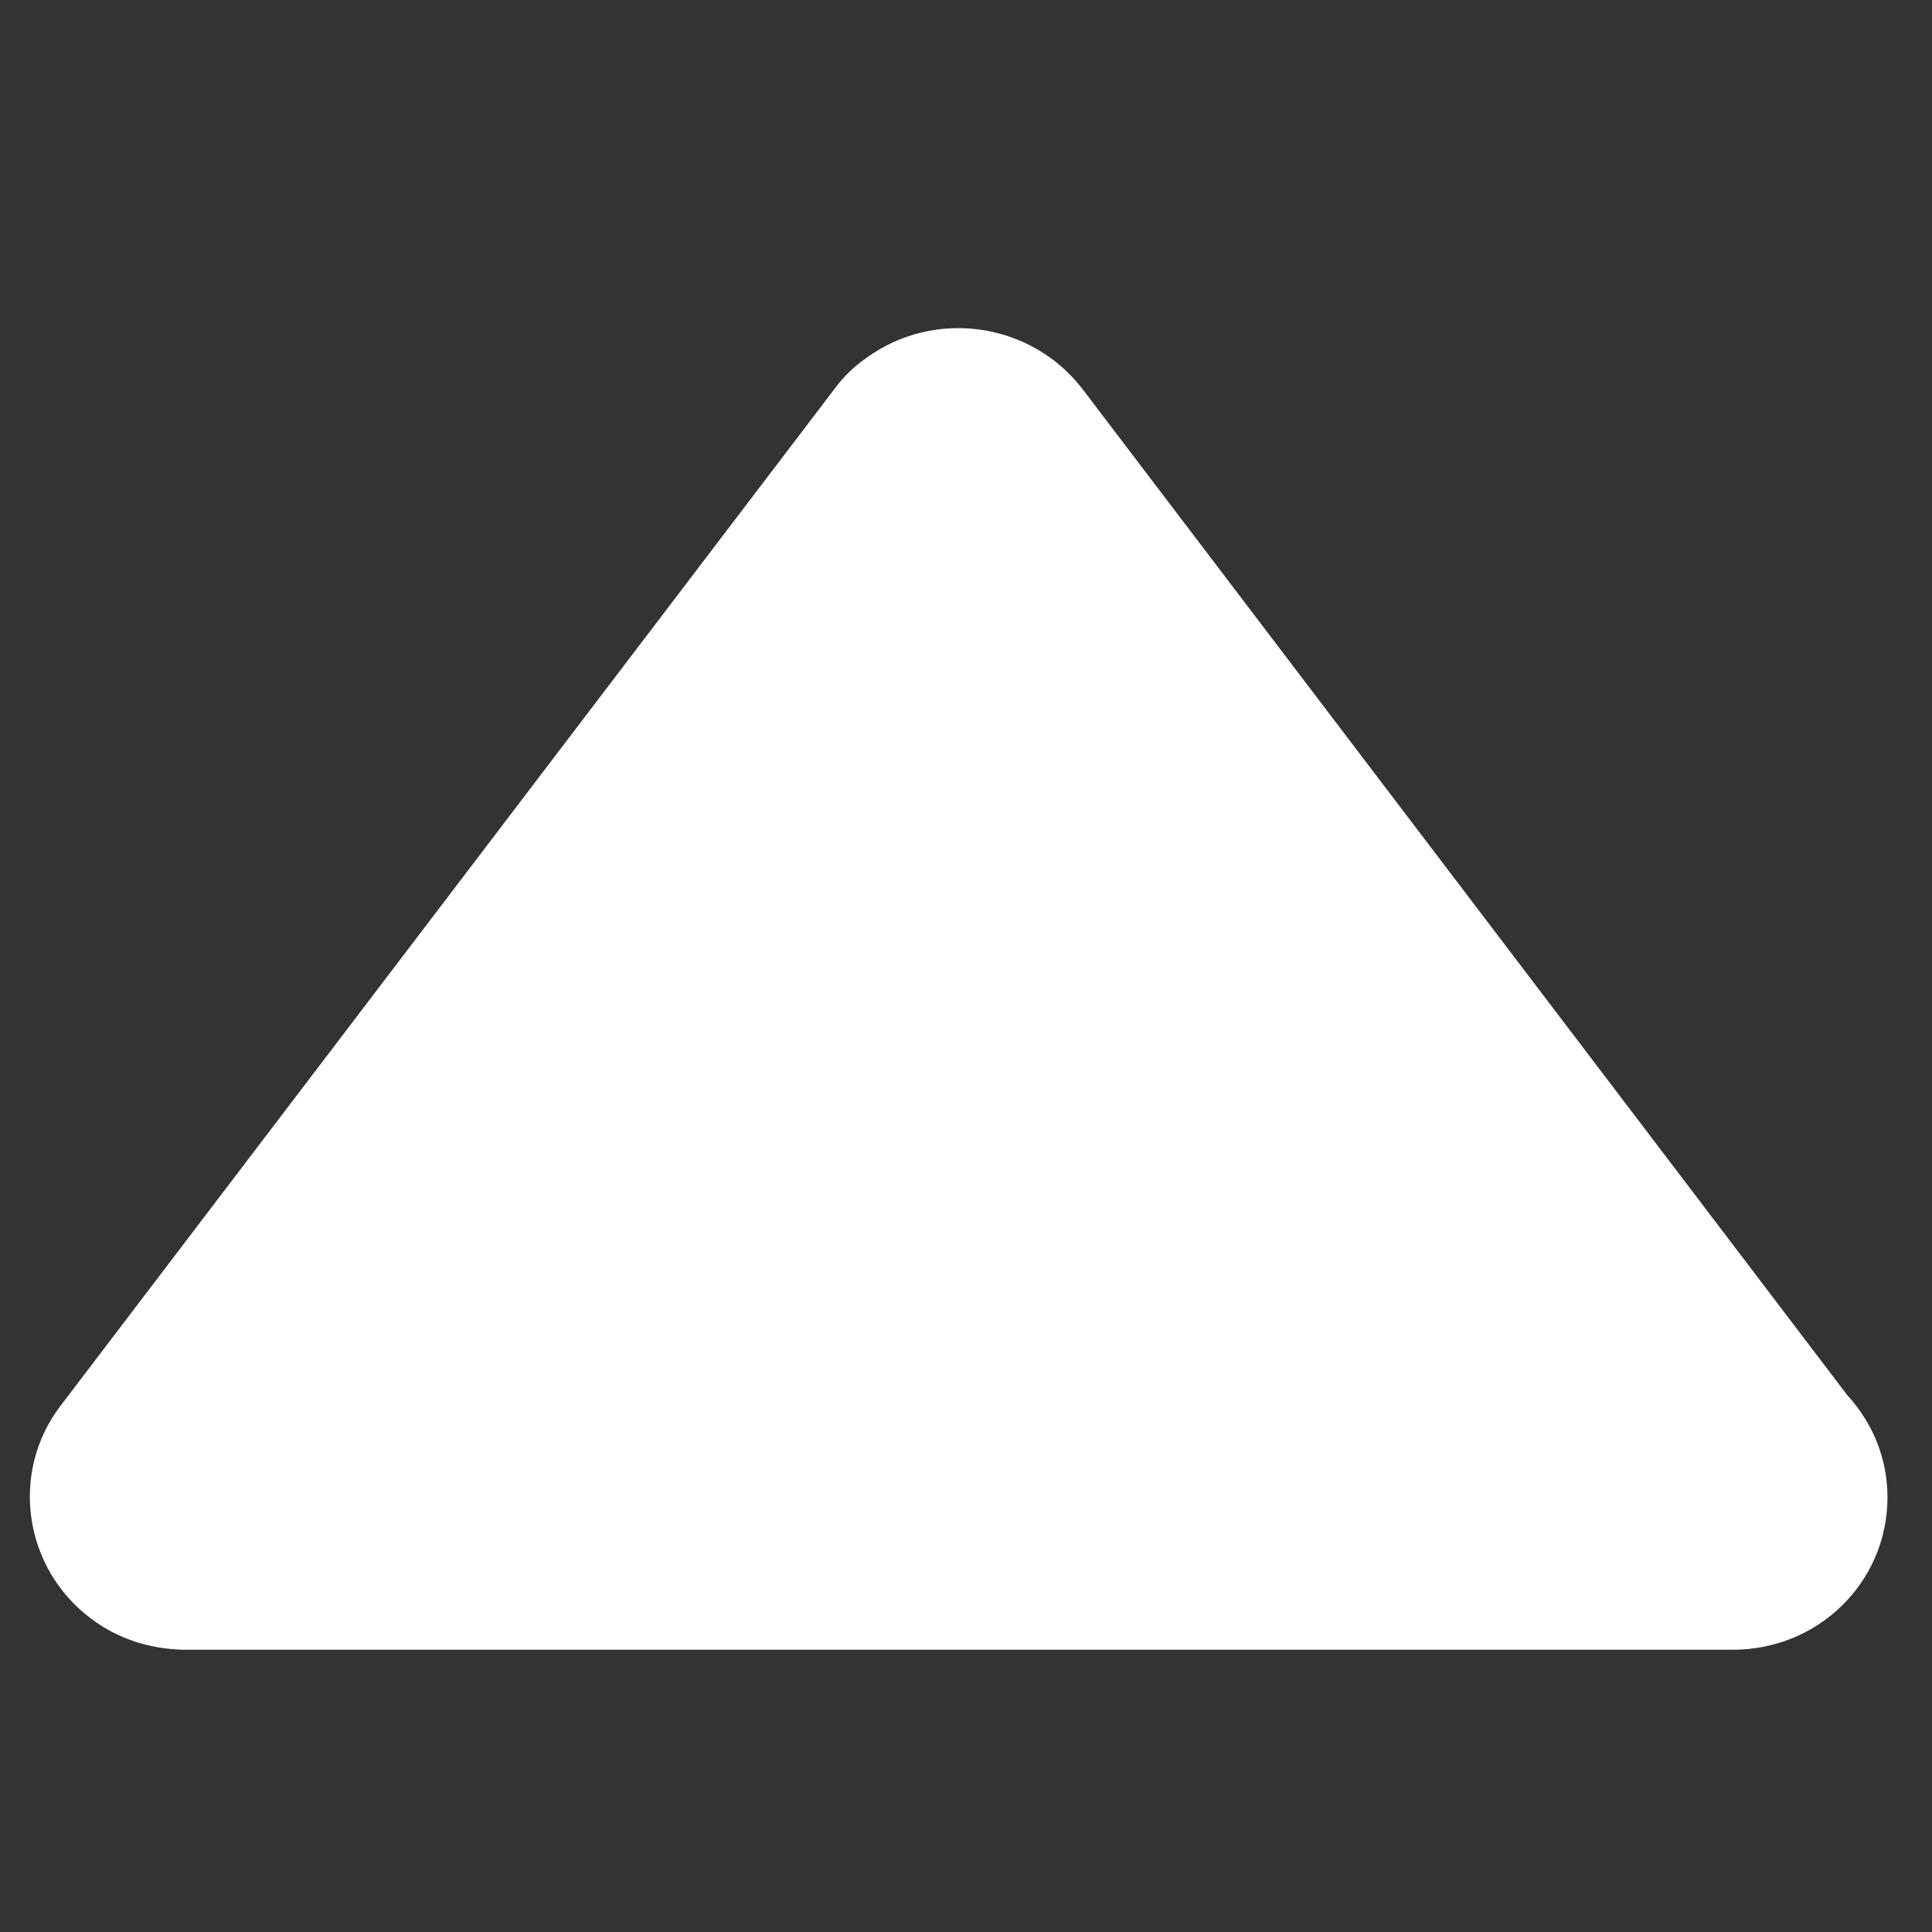<?xml version="1.0" standalone="no"?><!DOCTYPE svg PUBLIC "-//W3C//DTD SVG 1.1//EN" "http://www.w3.org/Graphics/SVG/1.1/DTD/svg11.dtd"><svg class="icon" width="200px" height="200.00px" viewBox="0 0 1024 1024" version="1.1" xmlns="http://www.w3.org/2000/svg"><rect x="0" y="0" width="1024" height="1024" fill="#333333" stroke="none"/><path d="M97.2 874.4h821.2c45.6 0 82-36 82-80.8 0-20.8-8-39.6-21.2-54L573.6 206c-27.2-35.2-78.4-42.8-114.8-16-6.4 4.4-12 10-16.4 16L32 745.2c-26.8 35.2-19.6 86 16.4 112.8 14.8 11.2 32 16 48.8 16.4z" fill="#ffffff" /></svg>